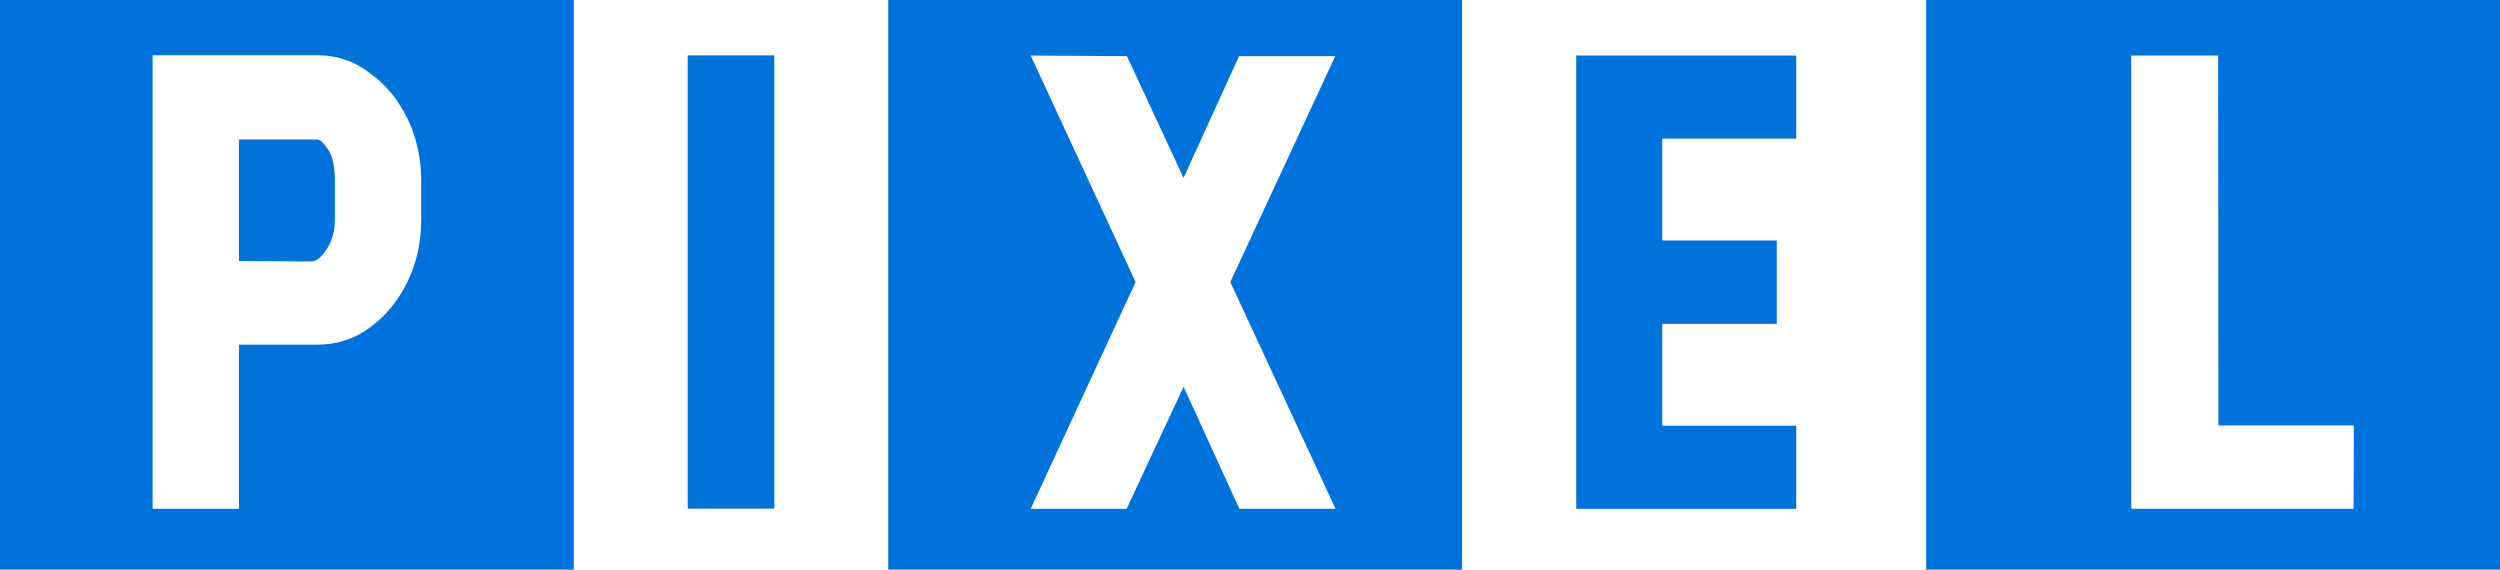 <svg width="158" height="36" viewBox="0 0 158 36" fill="none" xmlns="http://www.w3.org/2000/svg">
<path d="M20.042 8.815H15.101V16.492L19.675 16.528C19.884 16.504 20.061 16.425 20.208 16.291C20.844 15.66 21.164 14.863 21.164 13.903V11.406C21.164 10.542 21.024 9.892 20.742 9.454C20.459 9.03 20.226 8.815 20.042 8.815Z" fill="#0072DC"/>
<path d="M0 36H36.265V0H0V36ZM26.618 13.903C26.618 15.326 26.331 16.627 25.755 17.805C25.178 18.985 24.401 19.938 23.421 20.668C22.441 21.41 21.315 21.782 20.041 21.782H15.101V32.157H9.645V3.491H20.042C21.316 3.491 22.443 3.881 23.423 4.658C24.402 5.364 25.18 6.311 25.756 7.503C26.332 8.696 26.62 9.997 26.62 11.406V13.903H26.618Z" fill="#0072DC"/>
<path d="M48.937 3.5H43.463V32.148H48.937V3.5Z" fill="#0072DC"/>
<path d="M56.138 36H92.403V0H56.138V36ZM78.33 32.157L74.803 24.444L71.202 32.157H65.14L71.771 17.825L65.14 3.511L71.219 3.547L74.801 11.242L78.308 3.547H84.388L77.756 17.825L84.406 32.157H78.33Z" fill="#0072DC"/>
<path d="M113.523 32.157H99.618V3.509H113.523V8.761H105.053V15.198H112.292V20.468H105.053V26.905H113.523V32.157Z" fill="#0072DC"/>
<path d="M121.735 36H158V0H121.735V36ZM148.746 32.157H134.694V3.509H140.186L140.204 26.887H148.764L148.746 32.157Z" fill="#0072DC"/>
</svg>
